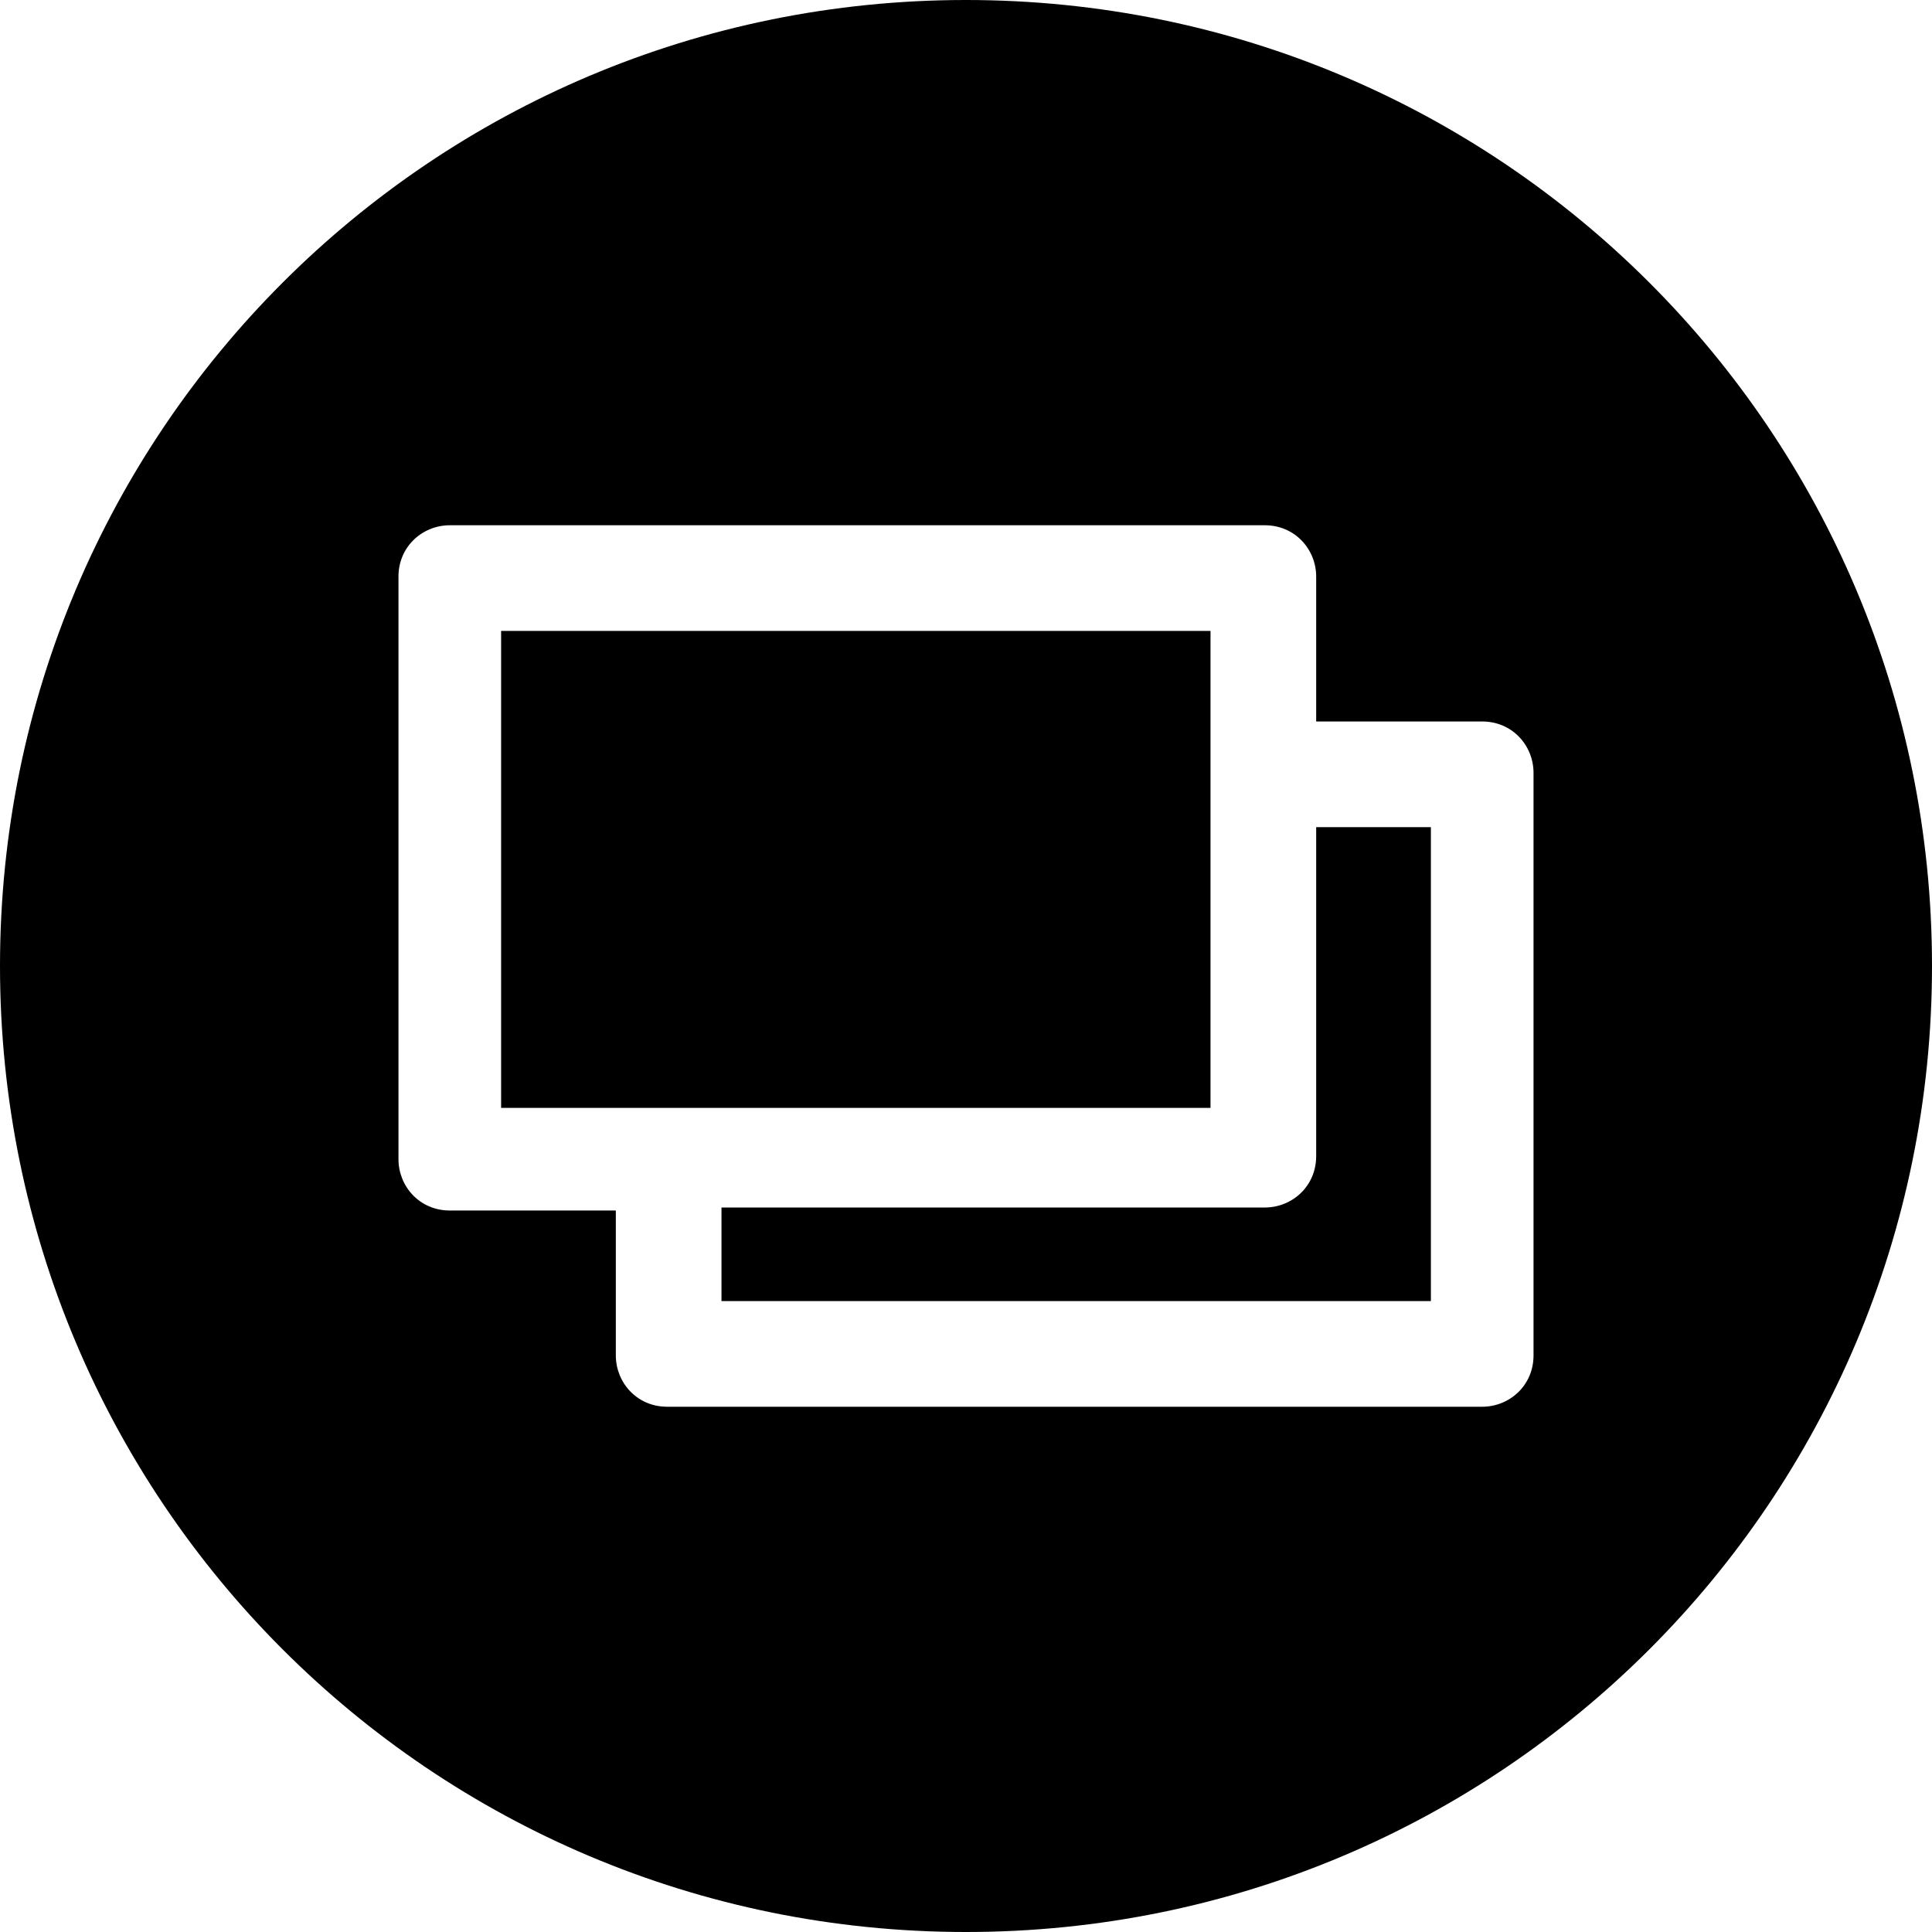 <?xml version="1.0" encoding="utf-8"?>
<!-- Generator: Adobe Illustrator 20.1.0, SVG Export Plug-In . SVG Version: 6.00 Build 0)  -->
<svg version="1.1" id="Layer_1" xmlns="http://www.w3.org/2000/svg" xmlns:xlink="http://www.w3.org/1999/xlink" x="0px" y="0px"
	 viewBox="0 0 64 64" style="enable-background:new 0 0 64 64;" xml:space="preserve">
<title>icon-navigator</title>
<g>
	<rect x="16.6" y="20.9" width="23.5" height="15.8"/>
	<path d="M43.6,38.3c0,1-0.8,1.7-1.7,1.7h-18v3.1h23.5V27.4h-3.8V38.3z"/>
	<path d="M32,0C14.3,0,0,14.3,0,32s14.3,32,32,32s32-14.3,32-32S49.7,0,32,0z M50.8,44.9c0,1-0.8,1.7-1.7,1.7h-27
		c-1,0-1.7-0.8-1.7-1.7v-4.8h-5.5c-1,0-1.7-0.8-1.7-1.7V19.1c0-1,0.8-1.7,1.7-1.7h27c1,0,1.7,0.8,1.7,1.7v4.8h5.5
		c1,0,1.7,0.8,1.7,1.7V44.9z"/>
</g>
</svg>
